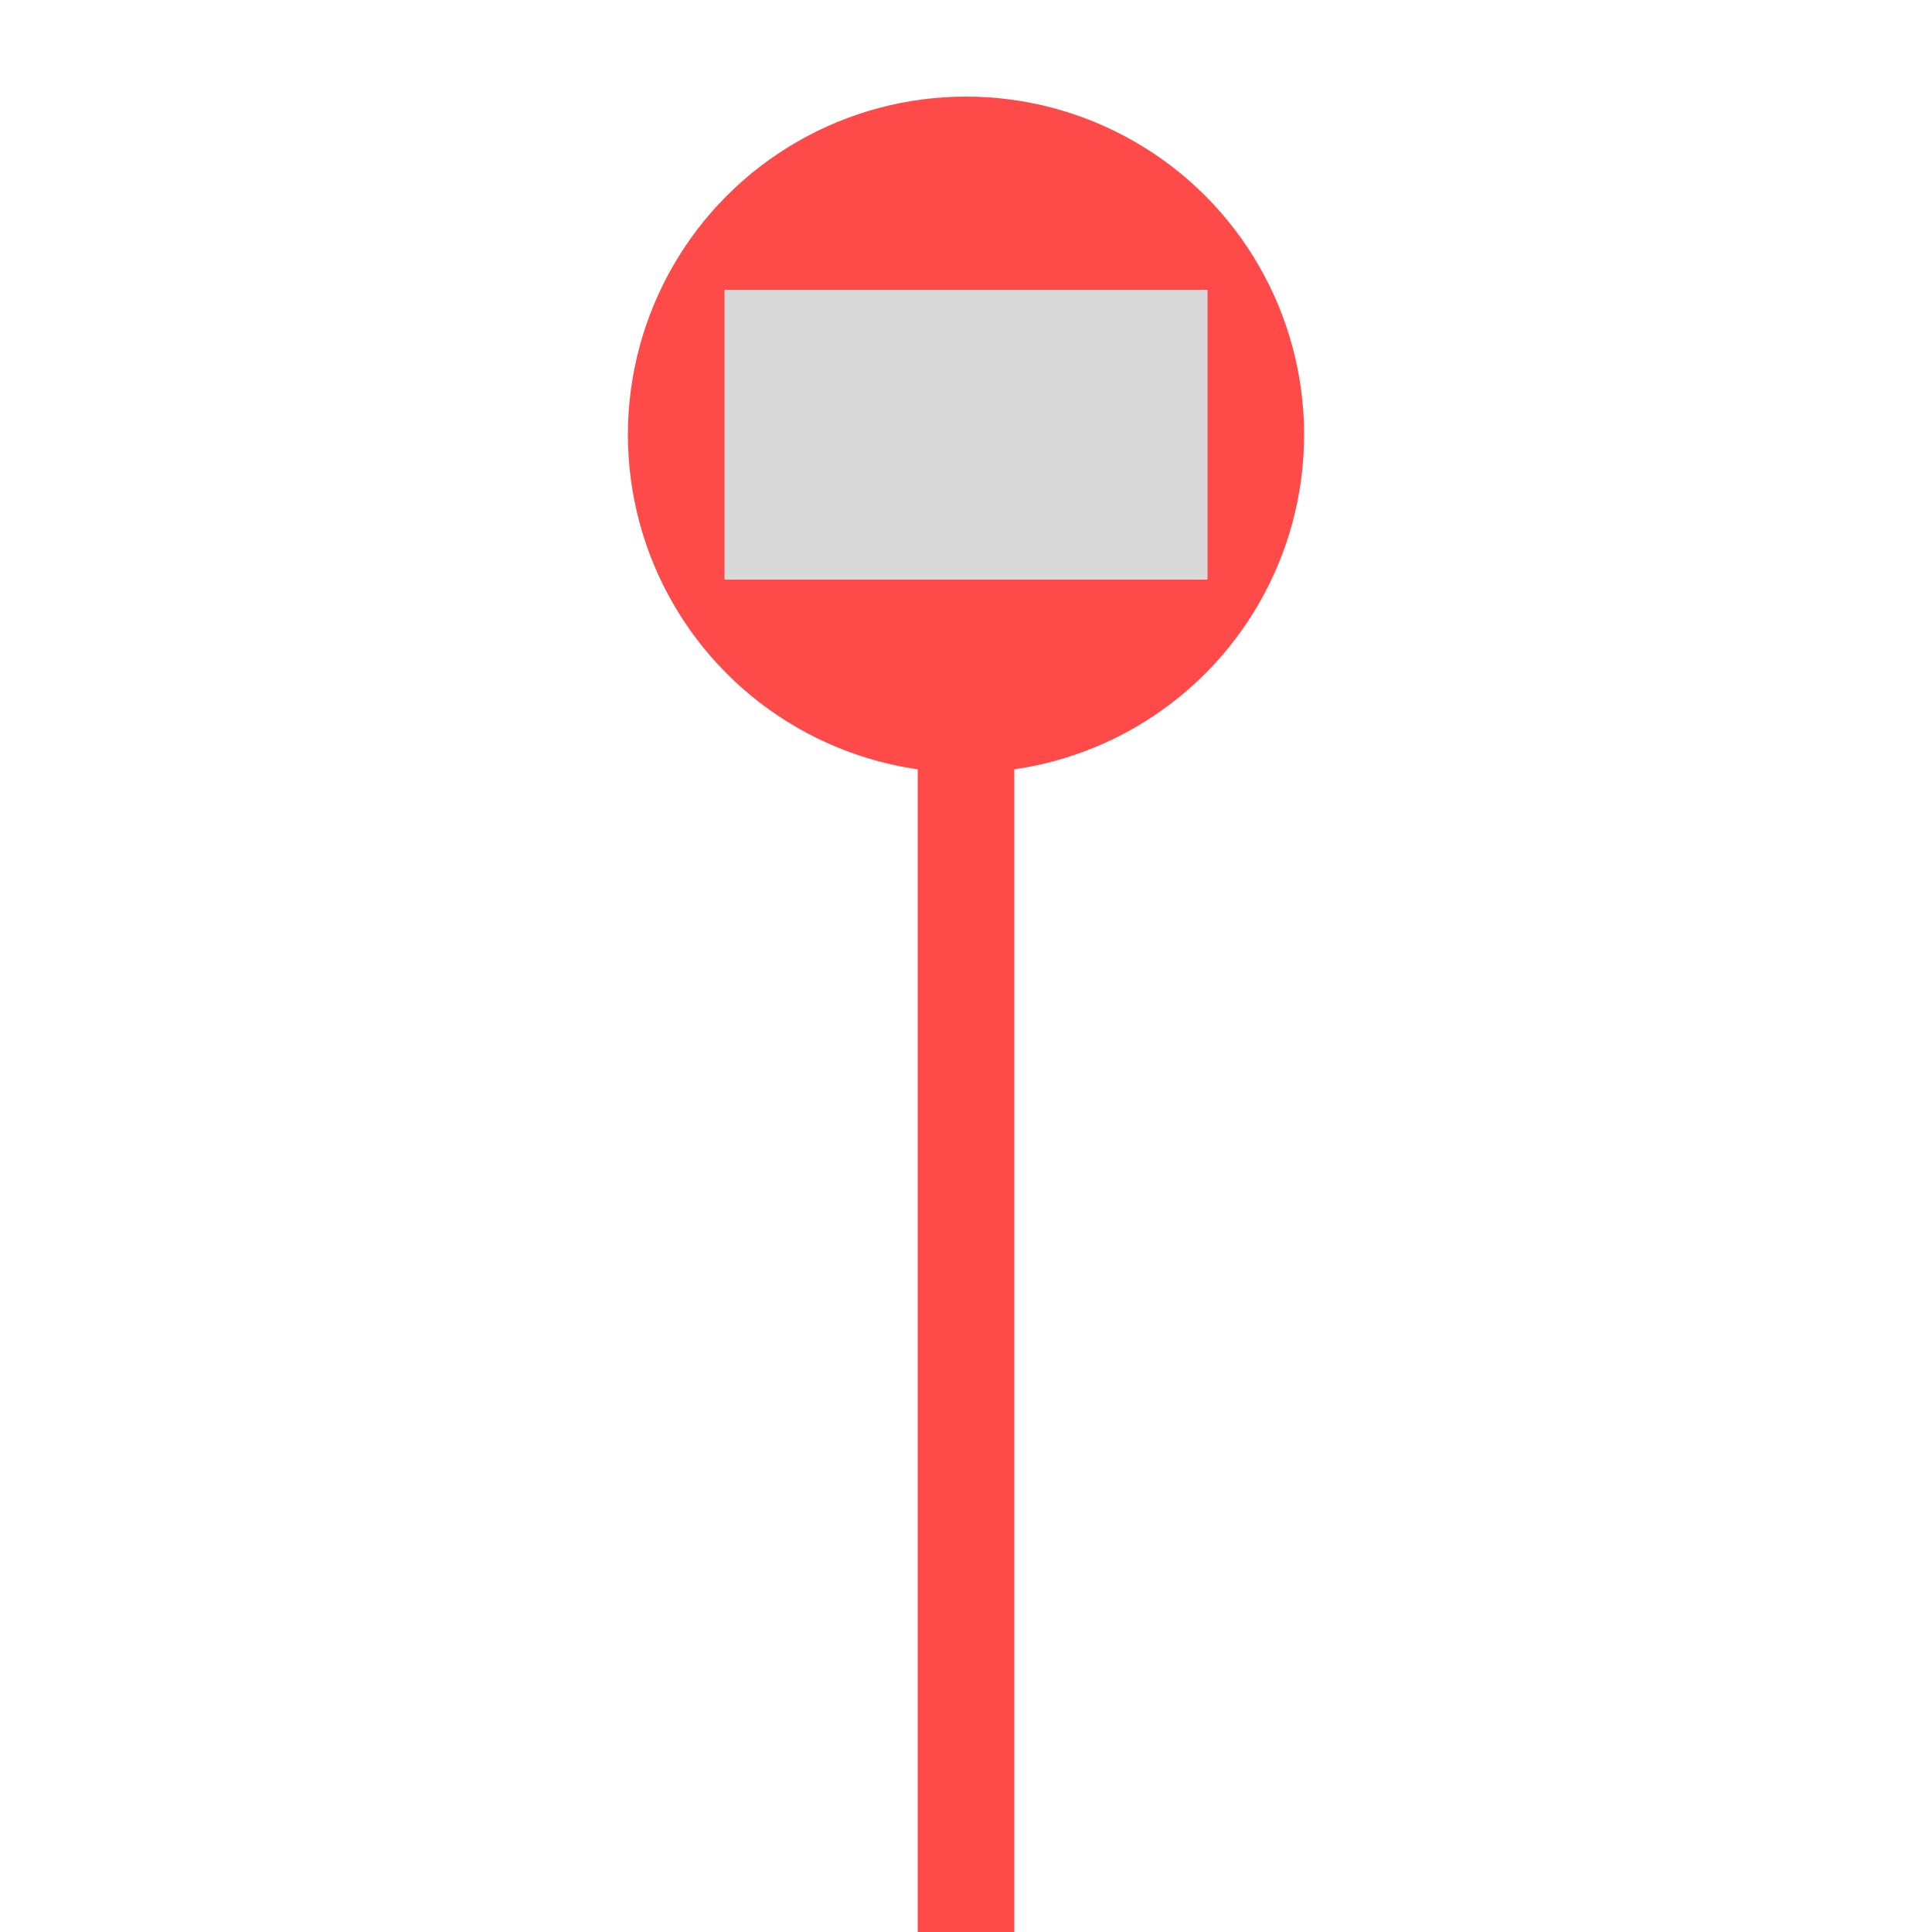 <svg width="40" height="40" viewBox="0 0 40 40" fill="none" xmlns="http://www.w3.org/2000/svg">
<circle cx="20" cy="9" r="7" fill="#FF4A4A"/>
<rect x="15" y="6" width="10" height="6" fill="#D9D9D9"/>
<line x1="20" y1="15" x2="20" y2="40" stroke="#FF4A4A" stroke-width="2"/>
</svg>
